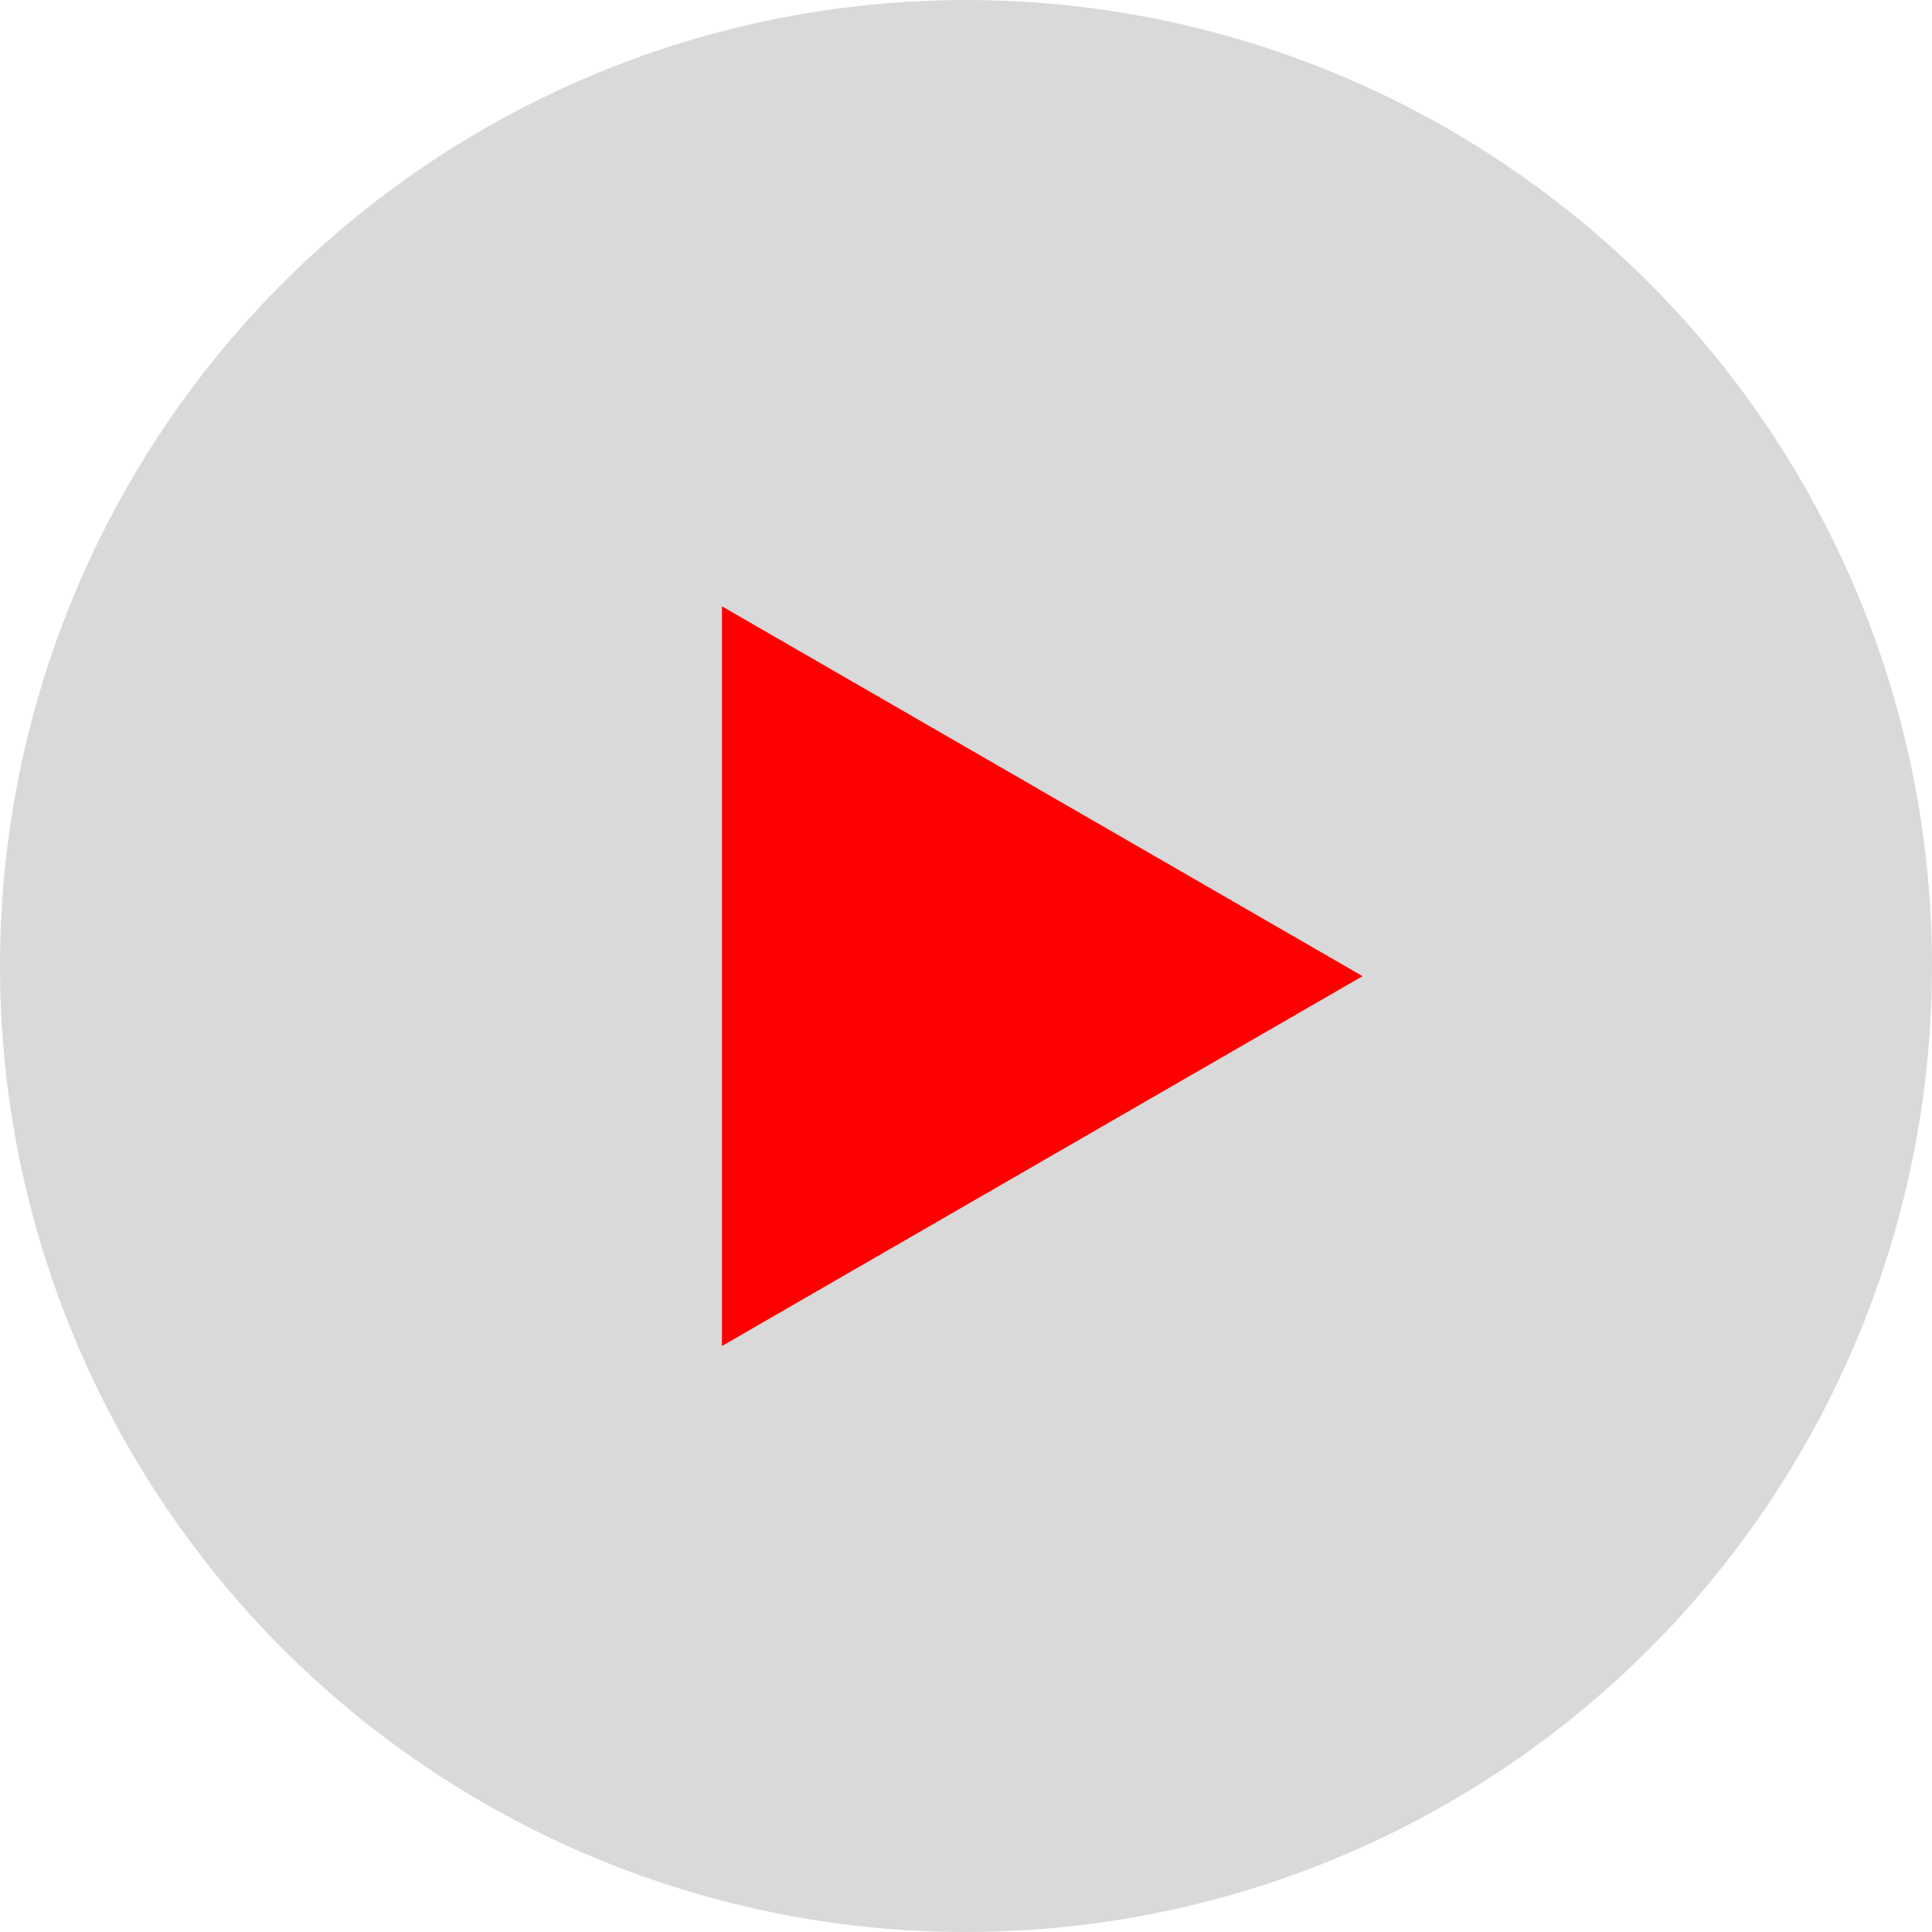 <svg width="95" height="95" viewBox="0 0 95 95" fill="none" xmlns="http://www.w3.org/2000/svg">
<g id="Group 98">
<circle id="Ellipse 1044" cx="47.5" cy="47.5" r="47.5" fill="#D9D9D9"/>
<path id="Polygon 1" d="M67 48L35.5 66.186L35.5 29.814L67 48Z" fill="#FF0000"/>
</g>
</svg>
